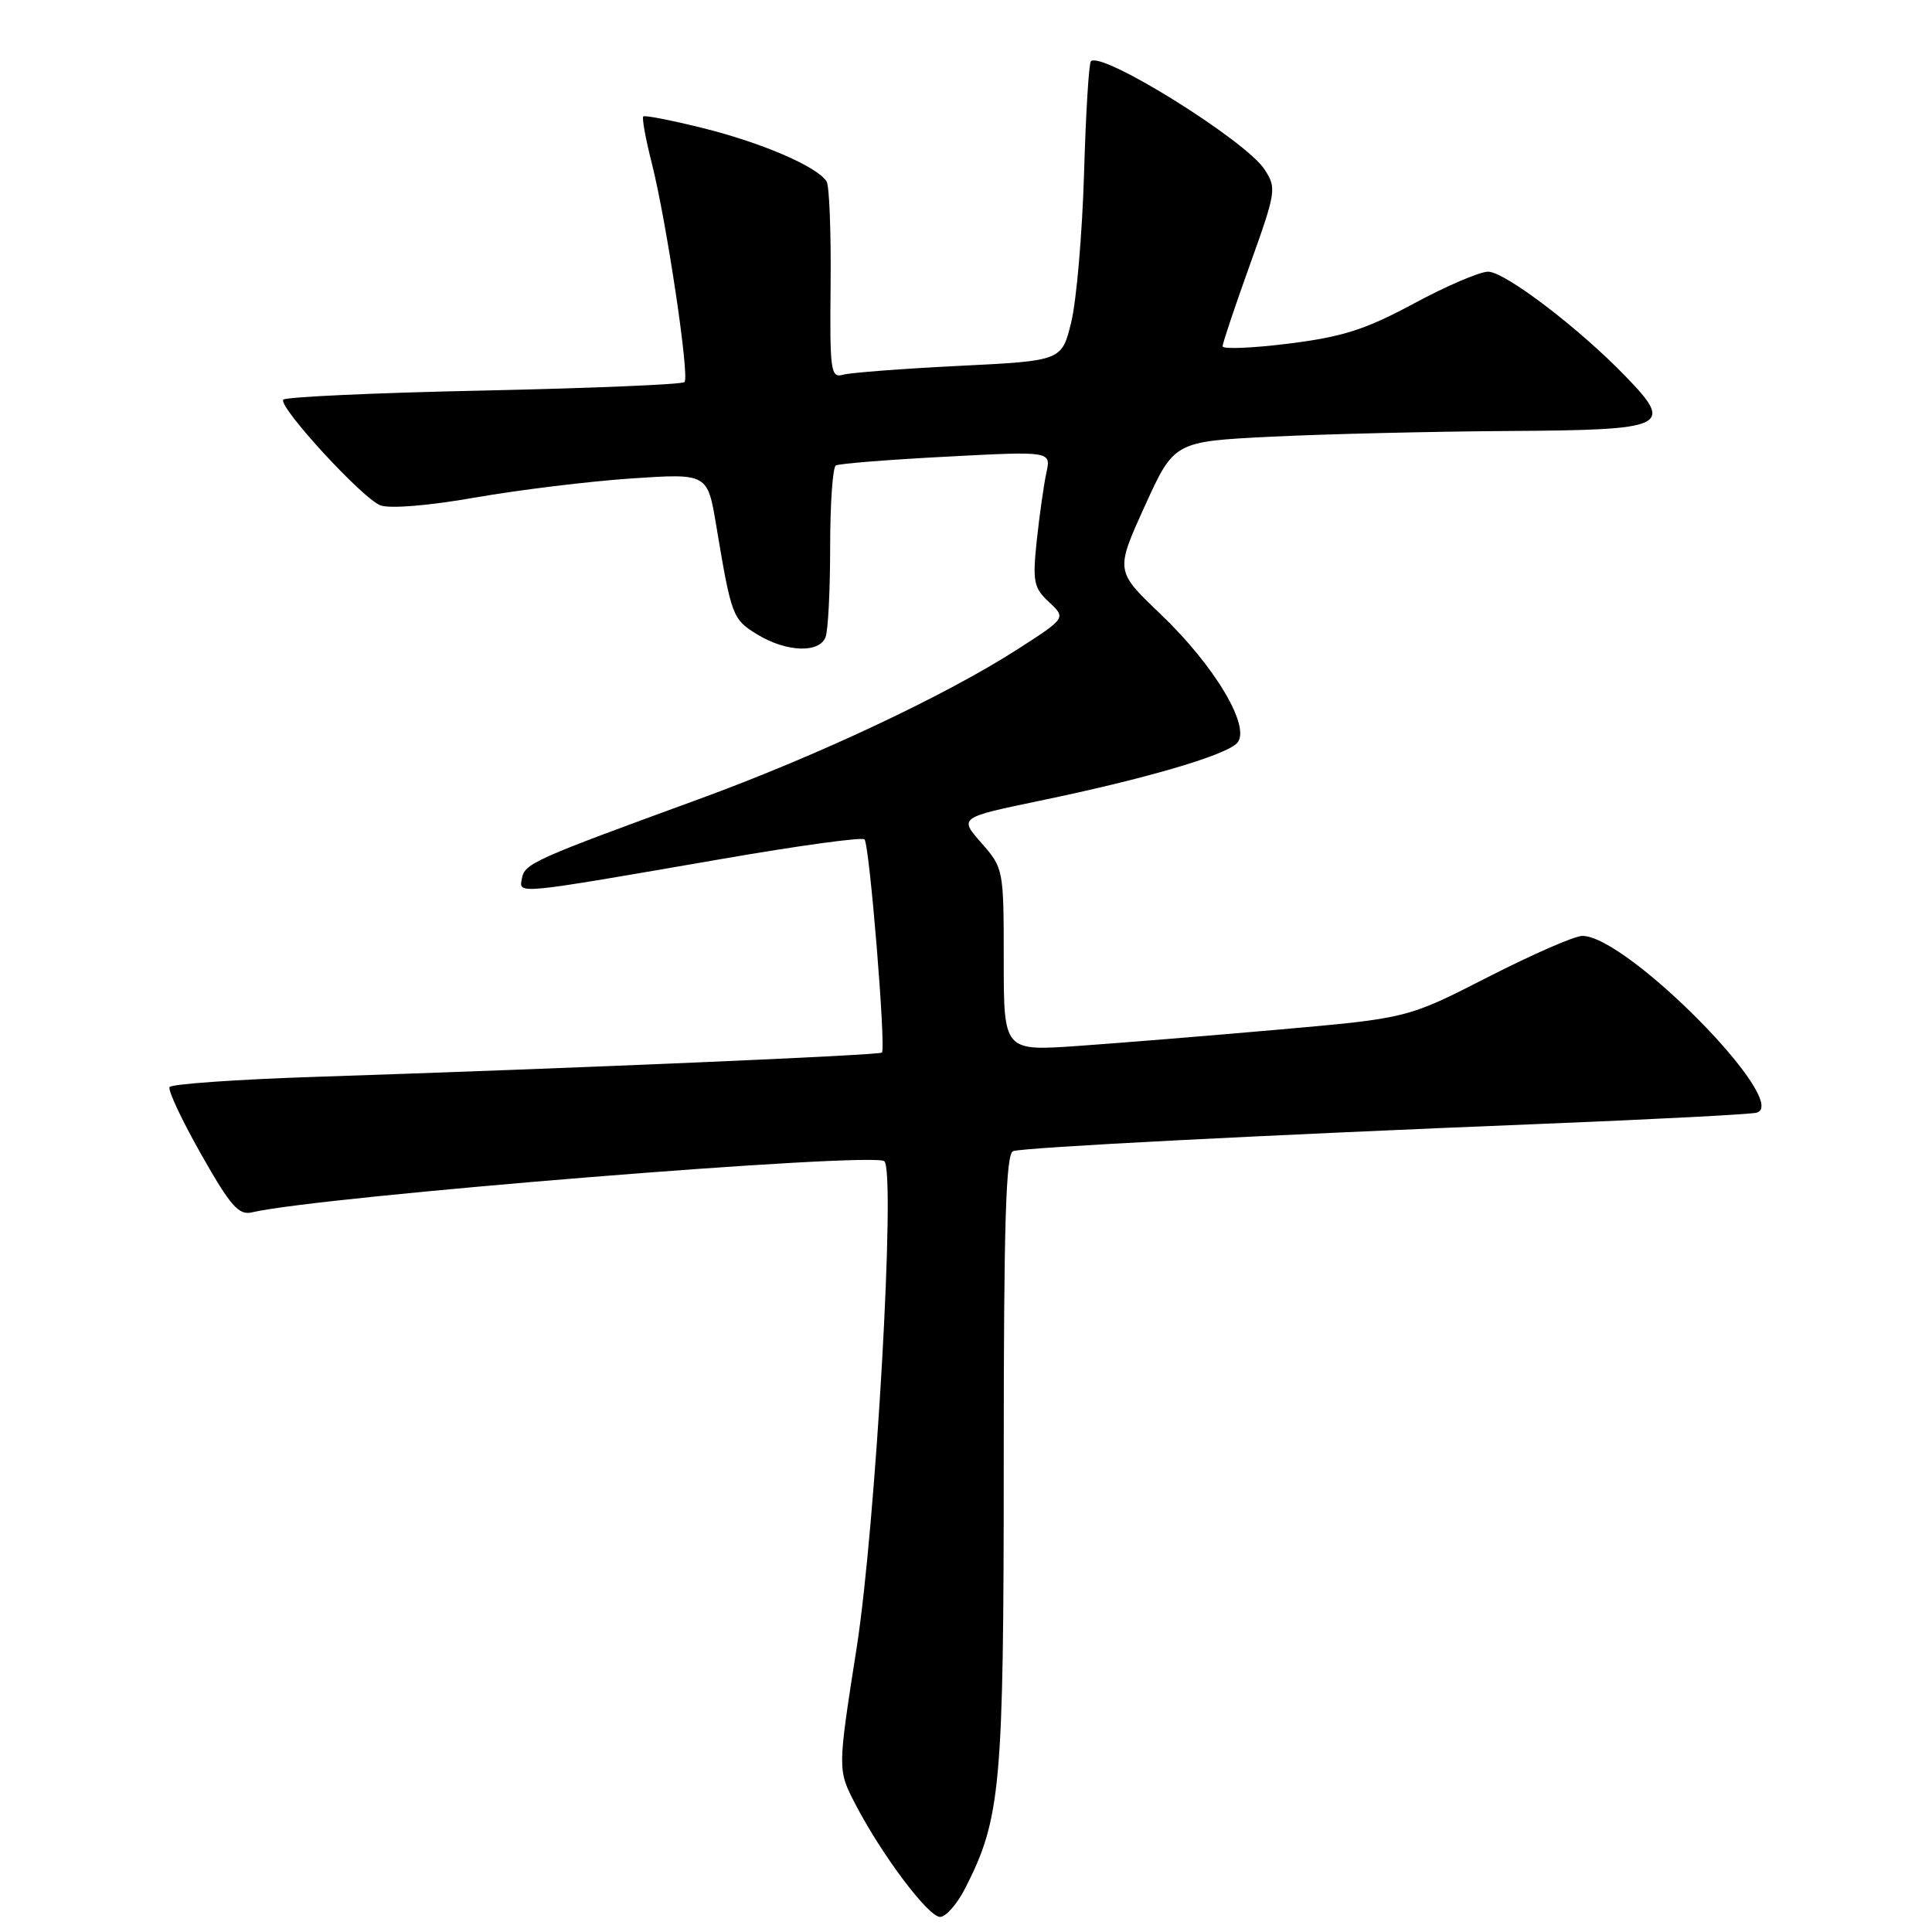 <?xml version="1.0" encoding="UTF-8" standalone="no"?>
<!DOCTYPE svg PUBLIC "-//W3C//DTD SVG 1.1//EN" "http://www.w3.org/Graphics/SVG/1.1/DTD/svg11.dtd" >
<svg xmlns="http://www.w3.org/2000/svg" xmlns:xlink="http://www.w3.org/1999/xlink" version="1.1" viewBox="0 0 256 256">
 <g >
 <path fill="currentColor"
d=" M 127.90 250.19 C 132.62 240.95 133.00 236.71 133.00 193.57 C 133.00 161.95 133.28 152.85 134.25 152.53 C 135.75 152.03 167.51 150.40 204.50 148.91 C 219.35 148.31 232.08 147.65 232.79 147.43 C 237.31 146.04 215.60 124.04 209.68 124.01 C 208.67 124.00 203.05 126.46 197.18 129.46 C 186.50 134.92 186.50 134.92 169.50 136.42 C 160.15 137.25 148.11 138.22 142.75 138.60 C 133.00 139.27 133.00 139.27 133.00 127.17 C 133.00 115.19 132.97 115.04 130.04 111.70 C 127.08 108.33 127.08 108.33 137.79 106.10 C 151.60 103.24 162.14 100.17 163.87 98.51 C 165.91 96.54 161.06 88.32 153.74 81.33 C 147.79 75.66 147.79 75.66 151.68 67.08 C 155.58 58.50 155.58 58.50 168.54 57.86 C 175.67 57.51 189.73 57.18 199.78 57.11 C 221.00 56.98 221.89 56.57 215.38 49.85 C 209.20 43.46 199.40 36.00 197.18 36.00 C 196.07 36.00 191.64 37.90 187.34 40.22 C 180.93 43.67 177.93 44.63 170.76 45.53 C 165.94 46.13 162.00 46.29 162.00 45.89 C 162.00 45.48 163.63 40.62 165.62 35.08 C 169.10 25.38 169.17 24.91 167.55 22.44 C 165.02 18.58 145.96 6.71 144.55 8.12 C 144.28 8.38 143.87 15.10 143.64 23.05 C 143.40 31.00 142.64 39.82 141.95 42.66 C 140.70 47.81 140.70 47.81 127.10 48.48 C 119.62 48.85 112.70 49.38 111.72 49.65 C 110.07 50.12 109.94 49.20 110.06 37.64 C 110.13 30.75 109.89 24.64 109.53 24.05 C 108.33 22.10 101.04 18.95 93.25 17.00 C 89.03 15.95 85.43 15.24 85.24 15.43 C 85.04 15.62 85.55 18.42 86.37 21.64 C 88.33 29.41 91.40 49.94 90.70 50.63 C 90.40 50.94 78.40 51.44 64.04 51.75 C 49.68 52.05 37.75 52.60 37.53 52.96 C 36.91 53.96 48.03 66.06 50.40 66.96 C 51.64 67.43 56.82 67.01 63.00 65.92 C 68.78 64.91 78.06 63.78 83.62 63.40 C 93.75 62.72 93.75 62.72 94.90 69.61 C 96.92 81.69 97.06 82.06 100.35 84.07 C 104.18 86.41 108.56 86.58 109.39 84.42 C 109.73 83.55 110.00 78.17 110.00 72.48 C 110.00 66.78 110.34 61.92 110.75 61.68 C 111.16 61.43 117.75 60.91 125.39 60.51 C 139.28 59.78 139.28 59.78 138.65 62.64 C 138.31 64.21 137.74 68.24 137.38 71.59 C 136.80 77.07 136.97 77.89 139.00 79.78 C 141.26 81.89 141.26 81.89 134.88 86.00 C 125.34 92.14 108.23 100.19 92.50 105.93 C 70.72 113.88 69.54 114.41 69.16 116.38 C 68.75 118.53 67.97 118.60 95.74 113.80 C 105.77 112.06 114.23 110.90 114.55 111.22 C 115.21 111.87 117.42 138.92 116.86 139.47 C 116.50 139.83 76.16 141.56 41.71 142.69 C 31.38 143.03 22.72 143.64 22.47 144.04 C 22.22 144.45 24.11 148.46 26.66 152.96 C 30.56 159.84 31.63 161.06 33.40 160.64 C 42.27 158.53 115.81 152.59 117.18 153.87 C 118.71 155.29 116.05 202.07 113.52 218.28 C 110.98 234.50 110.98 234.50 113.31 239.00 C 116.81 245.76 123.00 254.00 124.57 254.00 C 125.34 254.00 126.83 252.29 127.90 250.19 Z "/>
</g>
</svg>